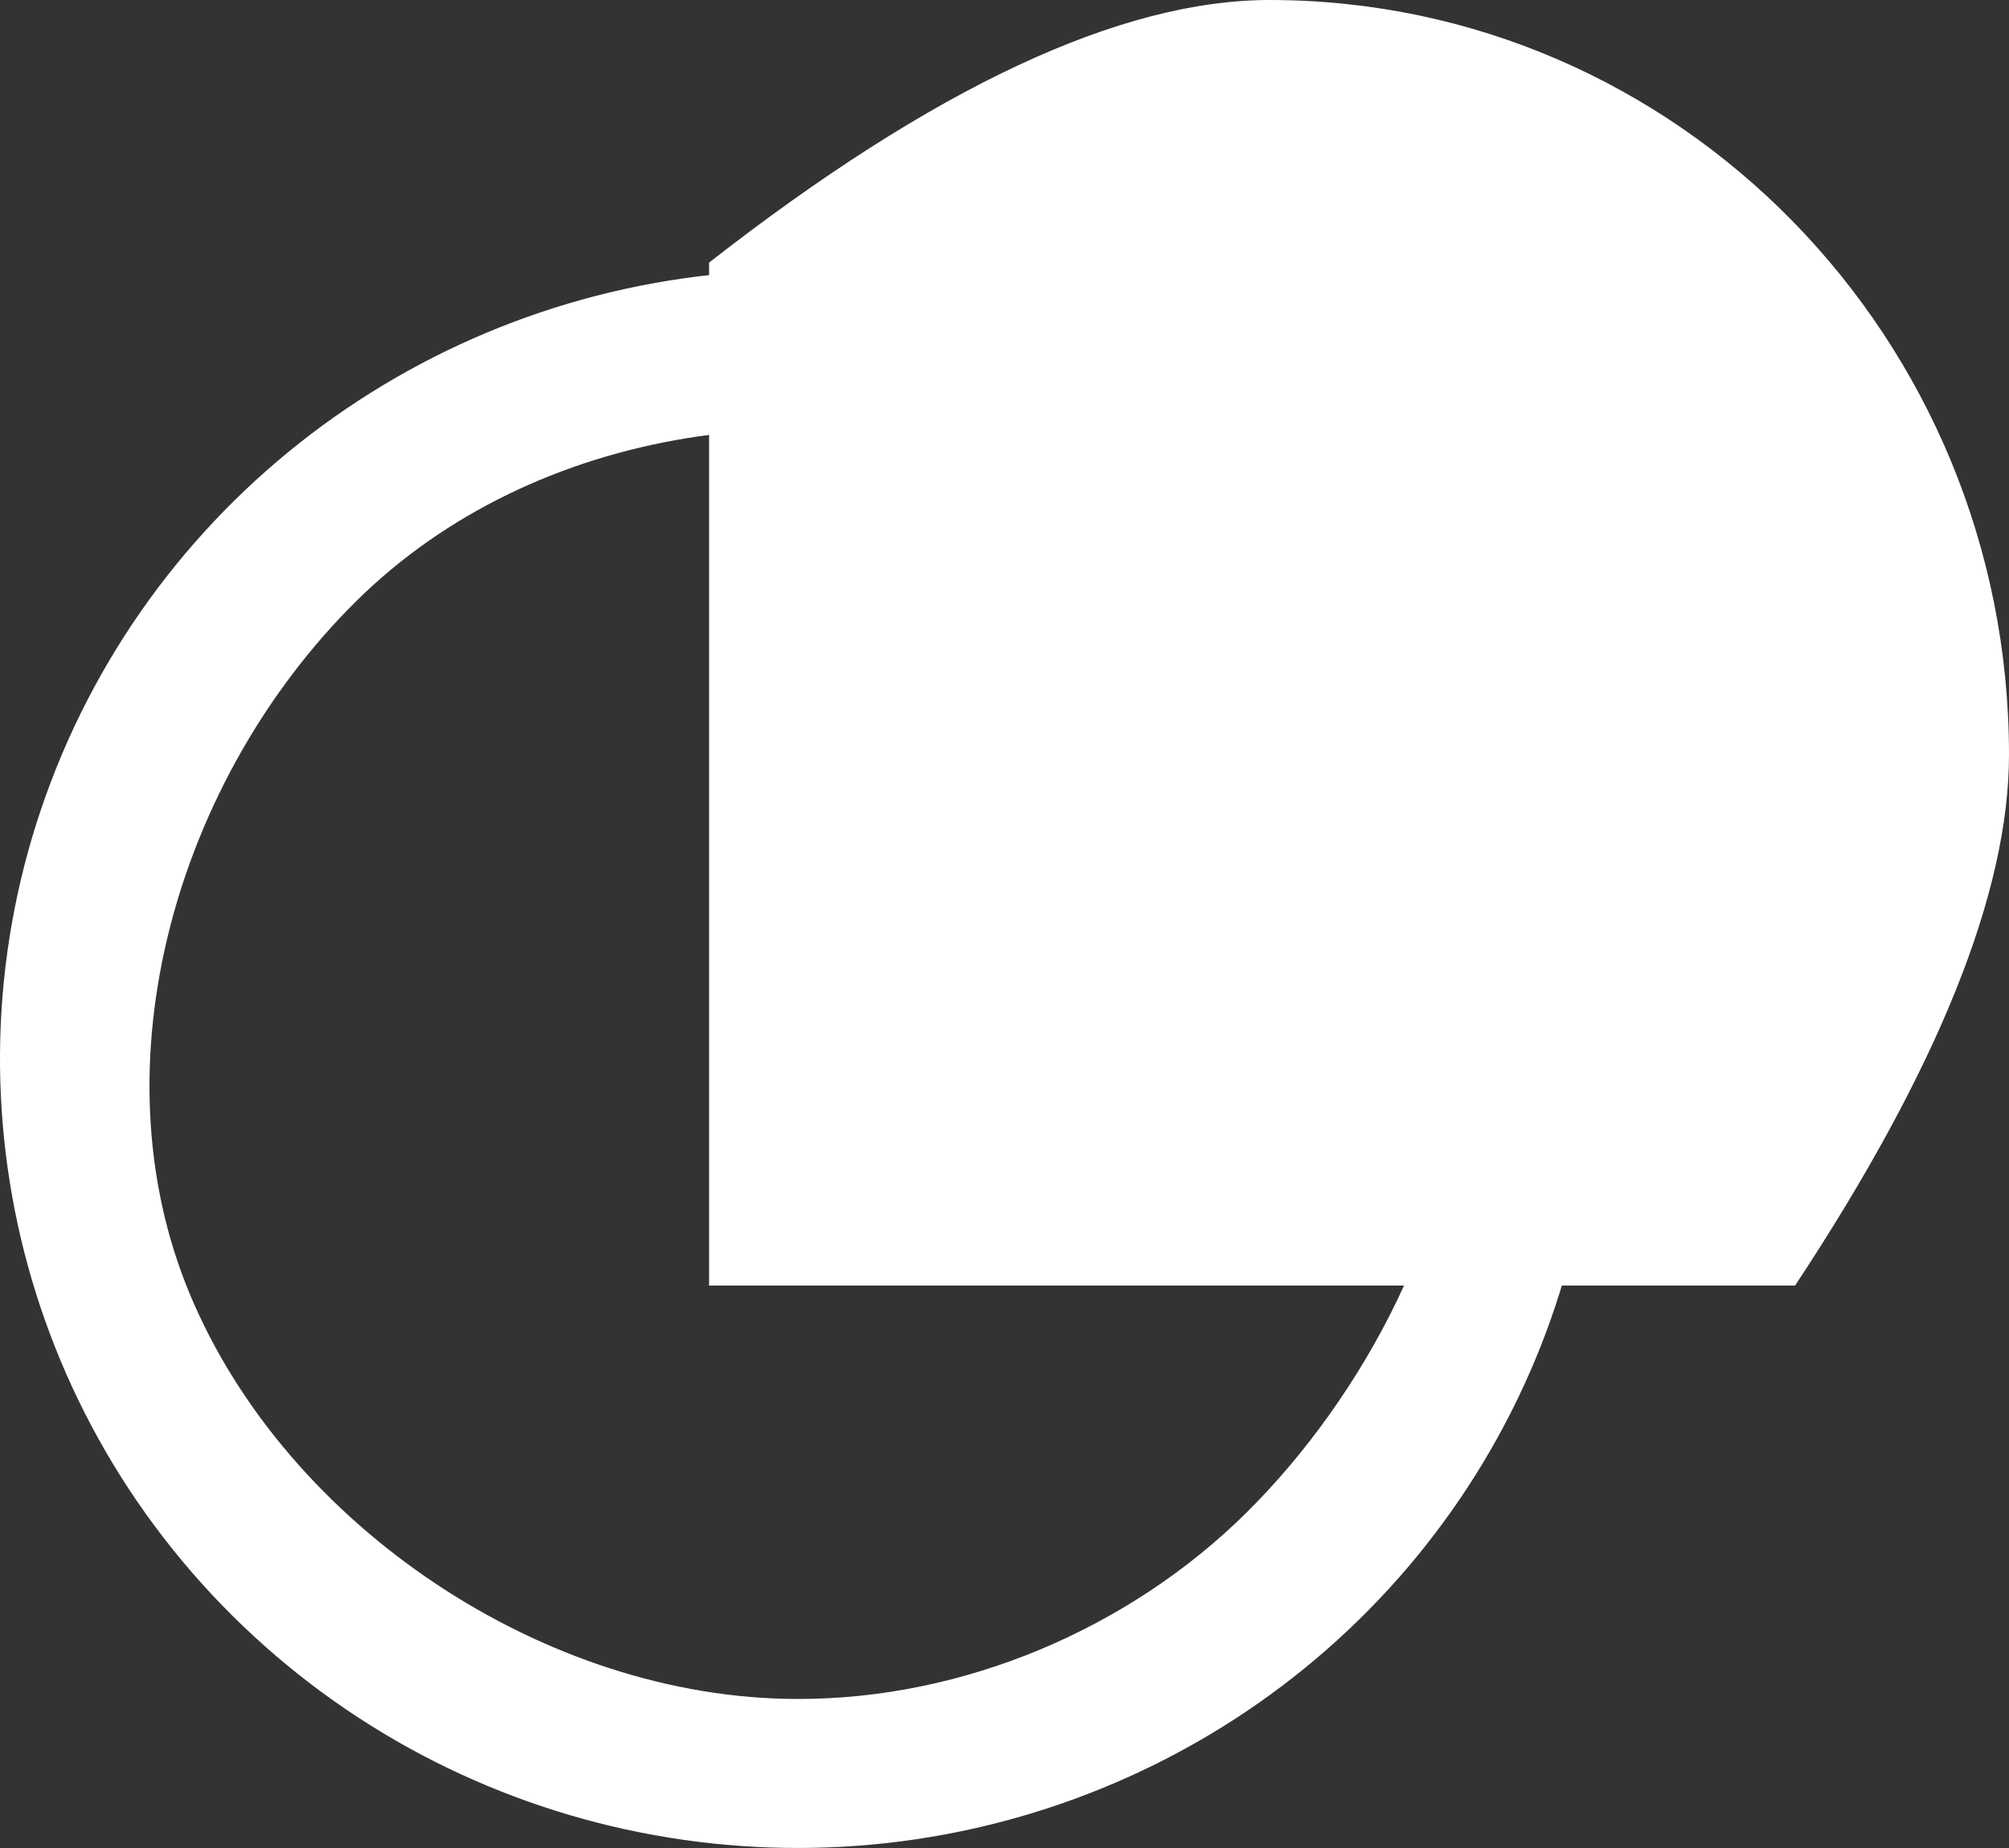 <?xml version="1.0" encoding="UTF-8"?>
<svg width="25px" height="23px" viewBox="0 0 25 23" version="1.1" xmlns="http://www.w3.org/2000/svg" xmlns:xlink="http://www.w3.org/1999/xlink">
    <rect x="0" y="0" width="25" height="23" fill="#333333" stroke="none"/>
    <!-- Generator: Sketch 53 (72520) - https://sketchapp.com -->
    <title>juecefenxiActive</title>
    <desc>Created with Sketch.</desc>
    <defs>
        <linearGradient x1="5.863%" y1="21.187%" x2="82.325%" y2="112.258%" id="linearGradient-1">
            <stop stop-color="#FFFFFF" offset="0%"></stop>
            <stop stop-color="#FFFFFF" offset="100%"></stop>
        </linearGradient>
        <linearGradient x1="5.863%" y1="21.187%" x2="82.325%" y2="112.258%" id="linearGradient-2">
            <stop stop-color="#FFFFFF" offset="0%"></stop>
            <stop stop-color="#FFFFFF" offset="100%"></stop>
        </linearGradient>
    </defs>
    <g id="Page-2" stroke="none" stroke-width="1" fill="none" fill-rule="evenodd">
        <g id="图标" transform="translate(-795, -340)">
            <g id="juecefenxiActive" transform="translate(795, 340)">
                <path d="M8.824,16 L22.338,16 C24.113,13.313 25,11.11 25,9.392 C25,4.205 20.881,0 15.799,0 C13.94,0 11.615,1.089 8.824,3.268 L8.824,16 Z" id="Oval" fill="url(#linearGradient-1)"></path>
                <path d="M9.988,3.364 C5.967,3.339 2.329,5.716 0.773,9.383 C-0.782,13.049 0.052,17.282 2.886,20.103 C5.72,22.923 9.994,23.774 13.711,22.258 C17.428,20.742 19.853,17.158 19.853,13.182 C19.853,7.783 15.446,3.397 9.988,3.364 Z M9.926,21.145 C6.781,21.145 3.569,18.989 2.366,16.115 C1.162,13.241 2.209,9.682 4.433,7.482 C6.657,5.282 10.257,4.779 13.163,5.97 C16.069,7.16 18.158,9.997 18.158,13.108 C18.162,15.149 16.967,17.385 15.508,18.829 C14.049,20.272 11.99,21.149 9.926,21.145 Z" id="Shape" fill="url(#linearGradient-2)" fill-rule="nonzero"></path>
            </g>
        </g>
    </g>
</svg>